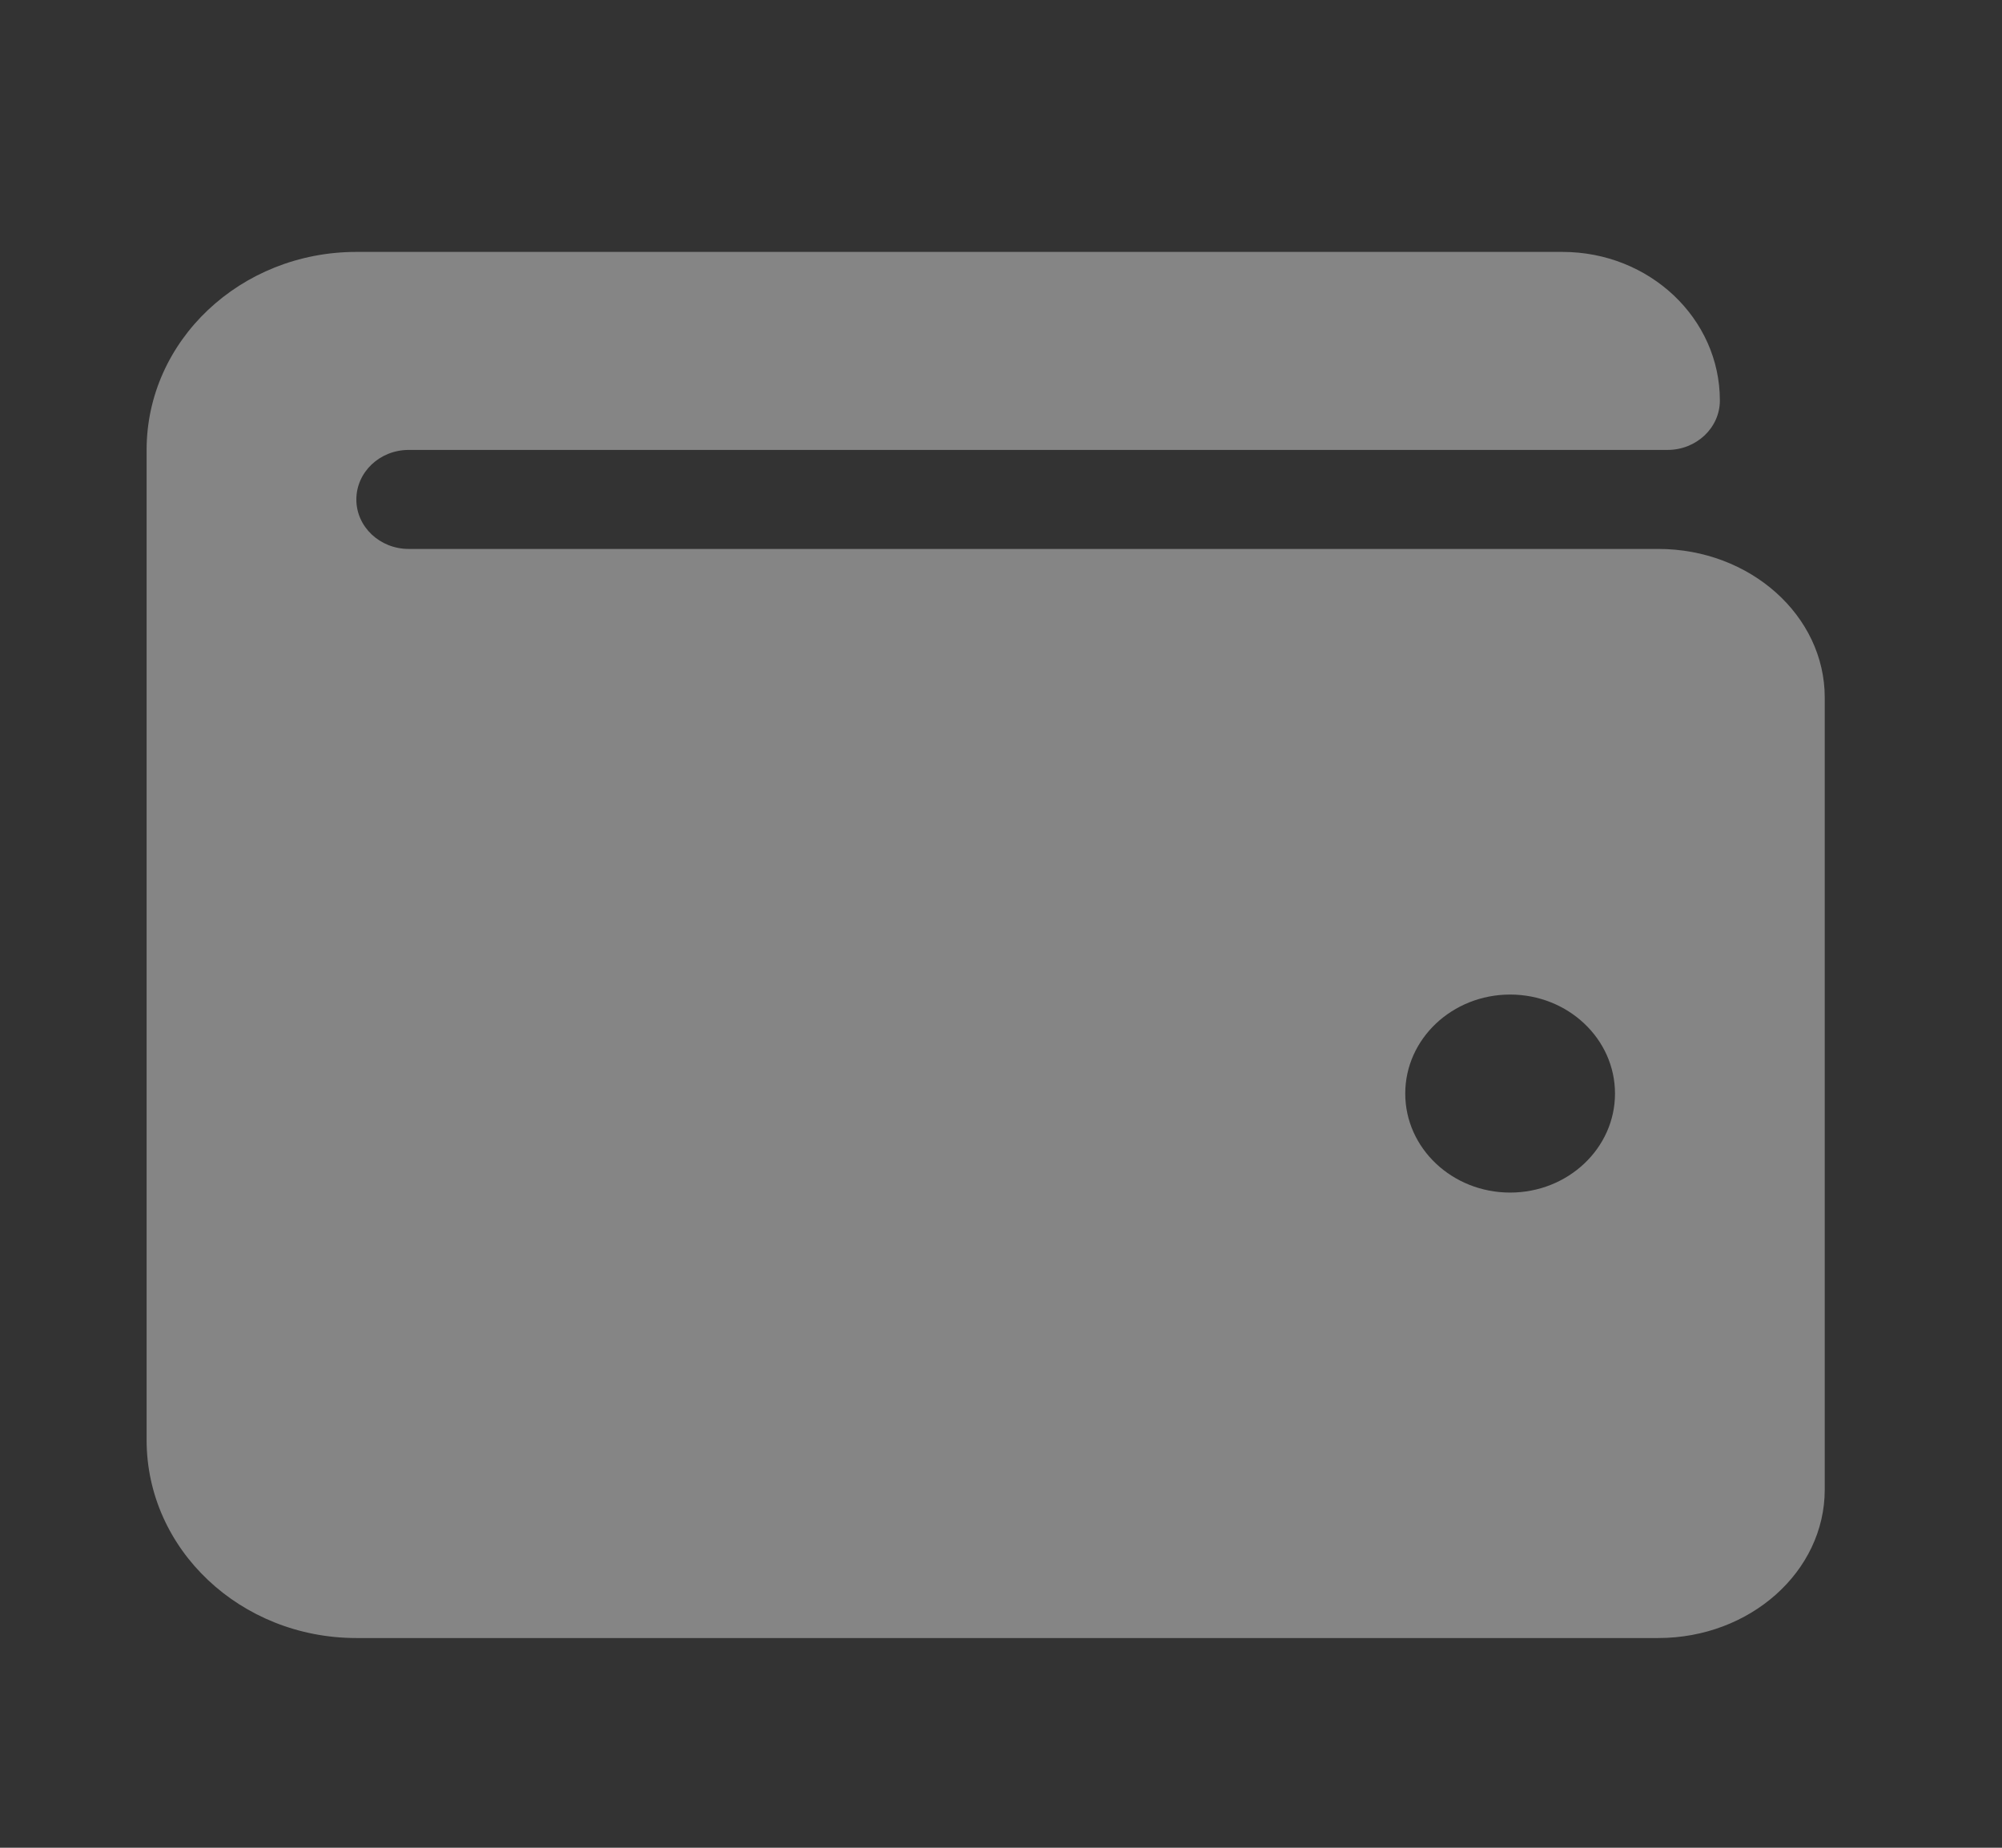 <svg width="13" height="12" viewBox="0 0 13 12" fill="none" xmlns="http://www.w3.org/2000/svg">
<rect x="0" y="0" width="13" height="12" fill="#333333" stroke="none"/>
<path d="M10.768 3.565H2.654C2.466 3.565 2.314 3.421 2.314 3.244C2.314 3.066 2.466 2.922 2.654 2.922H10.828C11.016 2.922 11.168 2.778 11.168 2.601C11.168 2.068 10.711 1.636 10.146 1.636H2.314C1.562 1.636 0.952 2.212 0.952 2.922V9.352C0.952 10.063 1.562 10.638 2.314 10.638H10.768C11.364 10.638 11.849 10.206 11.849 9.674V4.53C11.849 3.998 11.364 3.565 10.768 3.565ZM9.806 7.745C9.43 7.745 9.125 7.457 9.125 7.102C9.125 6.747 9.43 6.459 9.806 6.459C10.182 6.459 10.487 6.747 10.487 7.102C10.487 7.457 10.182 7.745 9.806 7.745Z" fill="white" fill-opacity="0.4"/>
</svg>